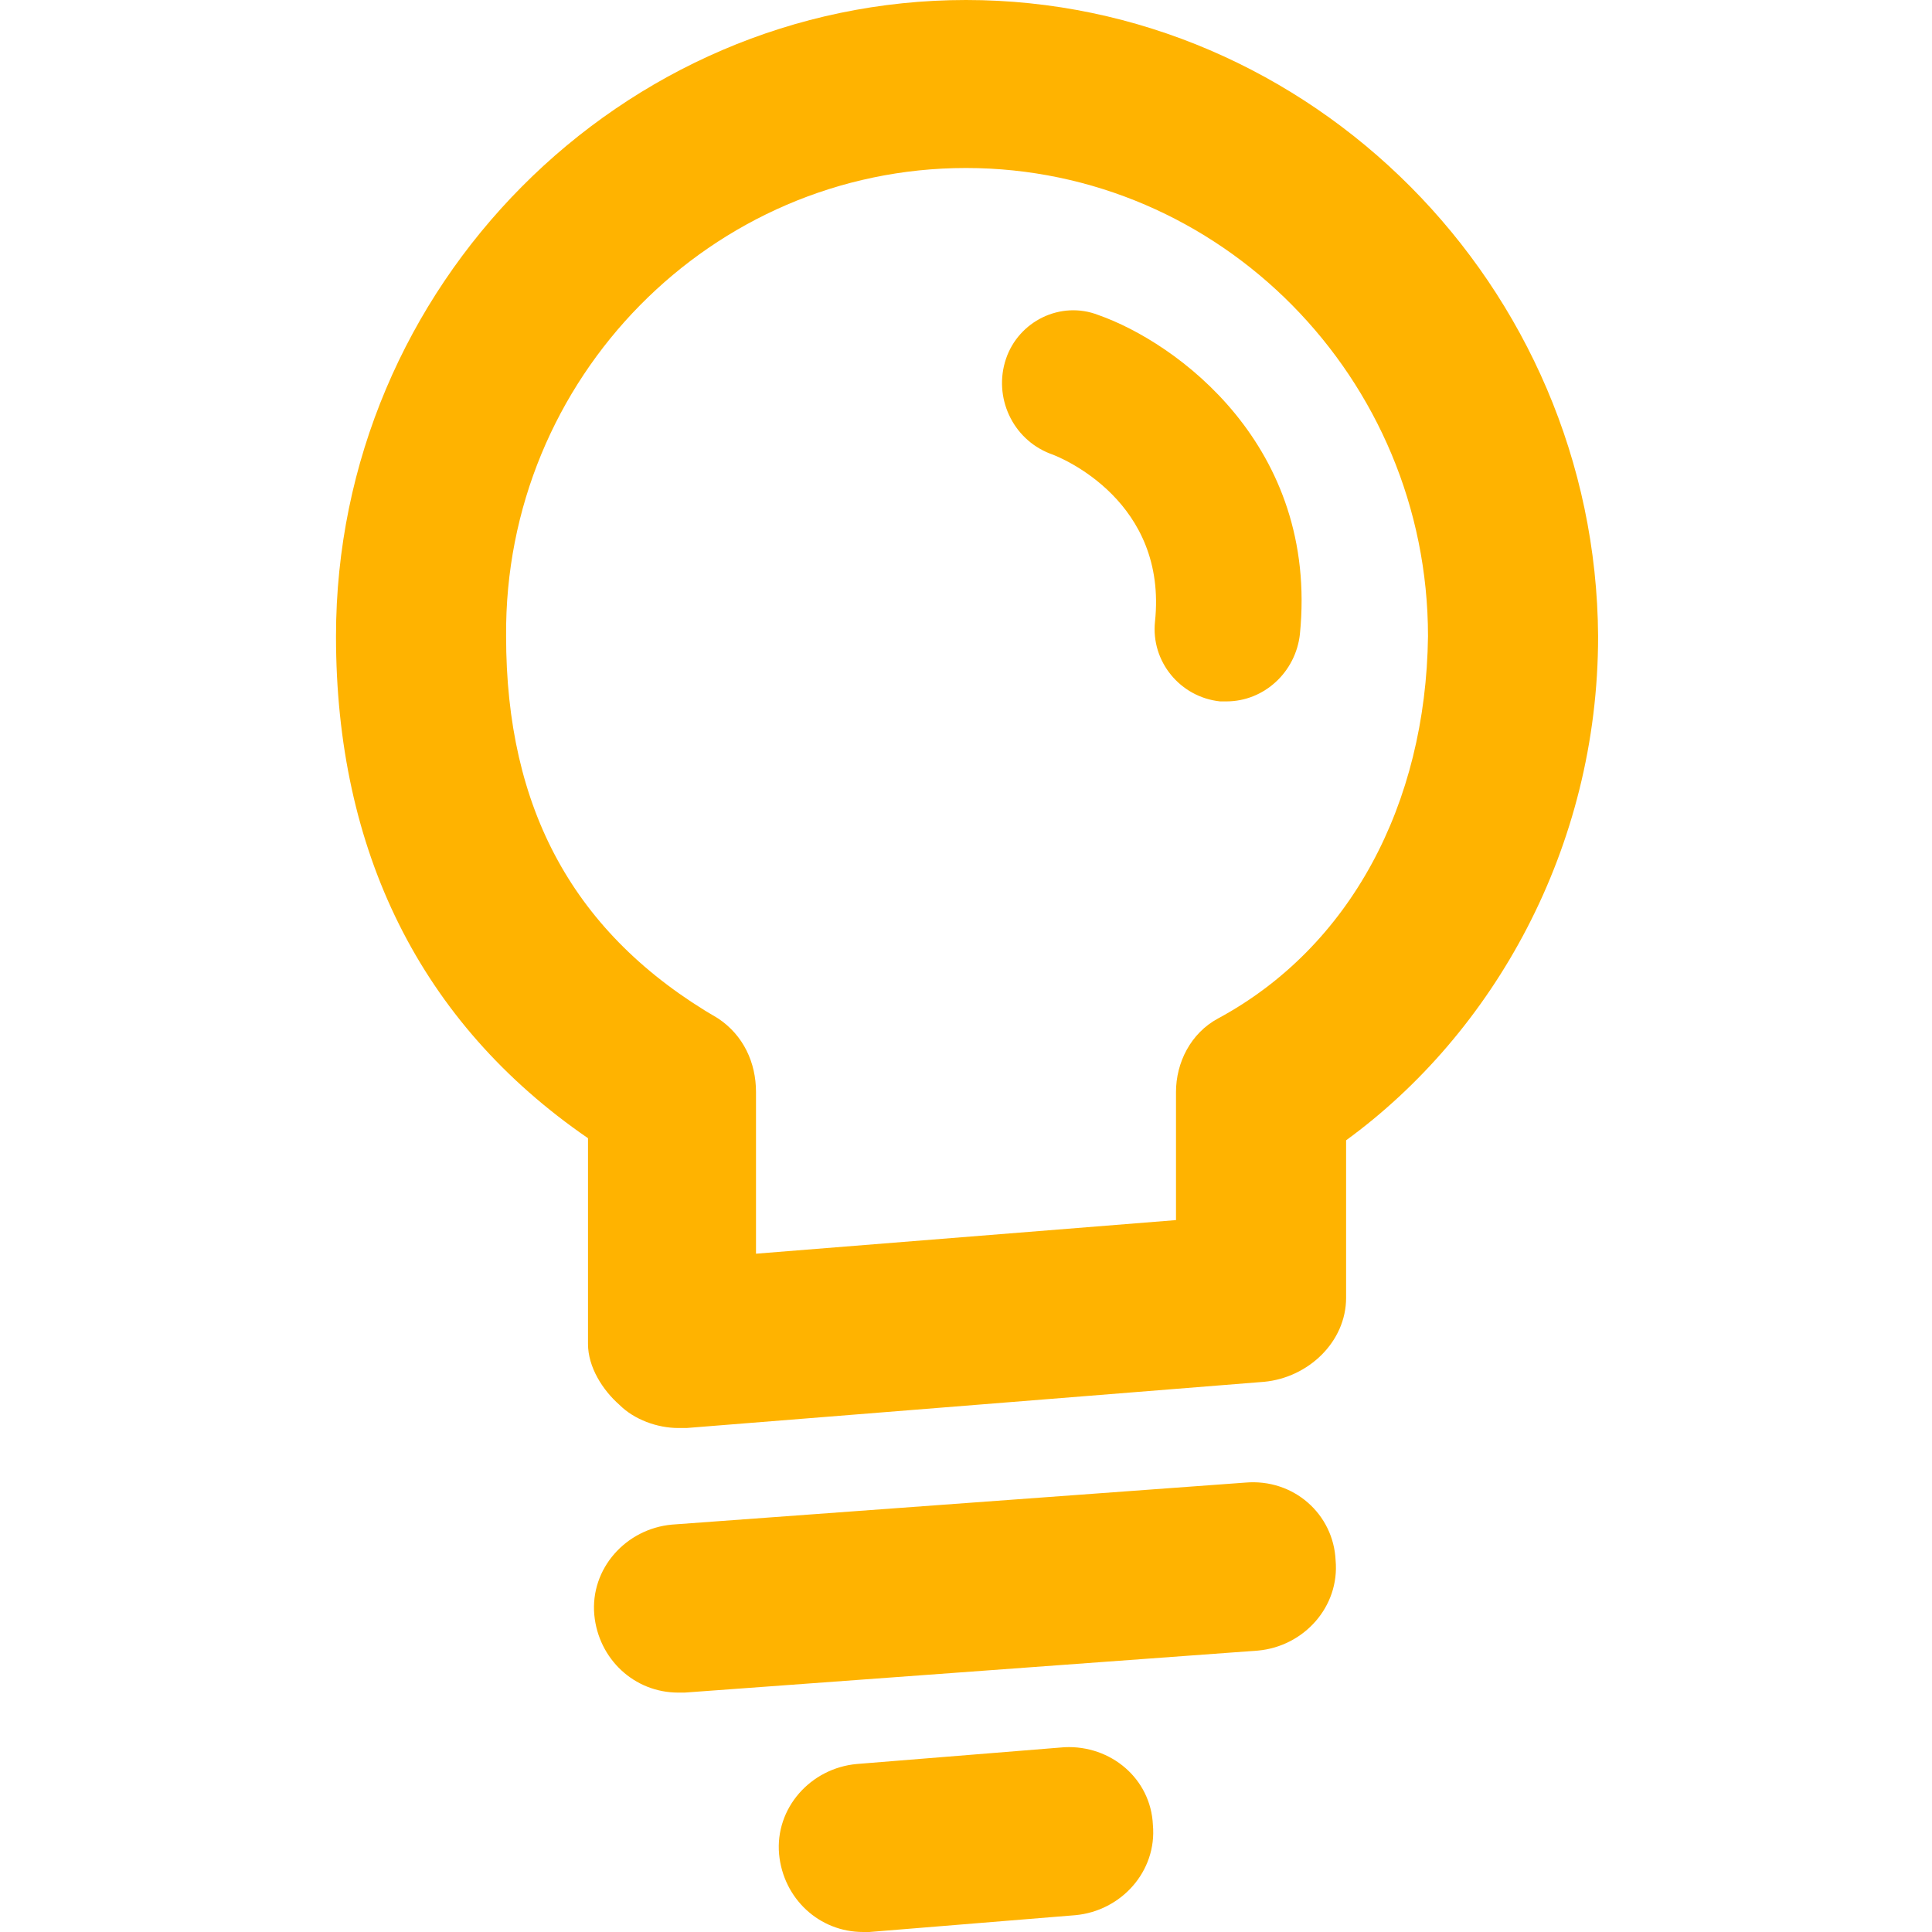 <svg id="SvgjsSvg1012" width="288" height="288" xmlns="http://www.w3.org/2000/svg" version="1.1" xmlns:xlink="http://www.w3.org/1999/xlink" xmlns:svgjs="http://svgjs.com/svgjs"><defs id="SvgjsDefs1013"></defs><g id="SvgjsG1014"><svg xmlns="http://www.w3.org/2000/svg" viewBox="0 0 92 92" width="288" height="288"><path d="M46 0C29.6 0 16 13.6 16 30.3c0 10.2 4 18.4 12 23.9V64c0 1.1.7 2.2 1.5 2.9.7.7 1.8 1.1 2.8 1.1h.4l27.5-2.2c2.1-.2 3.9-1.9 3.9-4v-7.5c7-5.1 12-13.9 12-24C76 13.6 62.4 0 46 0zm12 48.5c-1.3.7-2 2.1-2 3.5v6.1l-20 1.6V52c0-1.4-.6-2.7-1.8-3.5-6.9-4-10.1-10-10.1-18.2C24 18 33.9 8 46 8s22 10 22 22.3c-.1 8-3.7 14.8-10 18.2zm5.6 25.8c.2 2.2-1.5 4.1-3.7 4.3l-27.3 2h-.3c-2.1 0-3.8-1.6-4-3.7-.2-2.2 1.5-4.1 3.7-4.3l27.3-2c2.3-.2 4.2 1.5 4.3 3.7zm-8.7 12.6c.2 2.2-1.5 4.1-3.7 4.3l-9.8.8h-.3c-2.1 0-3.8-1.6-4-3.7-.2-2.2 1.5-4.1 3.7-4.3l9.9-.8c2.2-.1 4.1 1.5 4.2 3.7zm7-56.7c-.2 1.8-1.7 3.2-3.5 3.2h-.3c-1.9-.2-3.3-1.9-3.1-3.8.6-5.7-4.4-7.8-5-8-1.8-.7-2.7-2.7-2.1-4.5.6-1.8 2.6-2.8 4.4-2.1 3.7 1.3 10.5 6.2 9.6 15.2z" fill="#ffb300" class="svgShape color000000-0 selectable"></path></svg></g></svg>